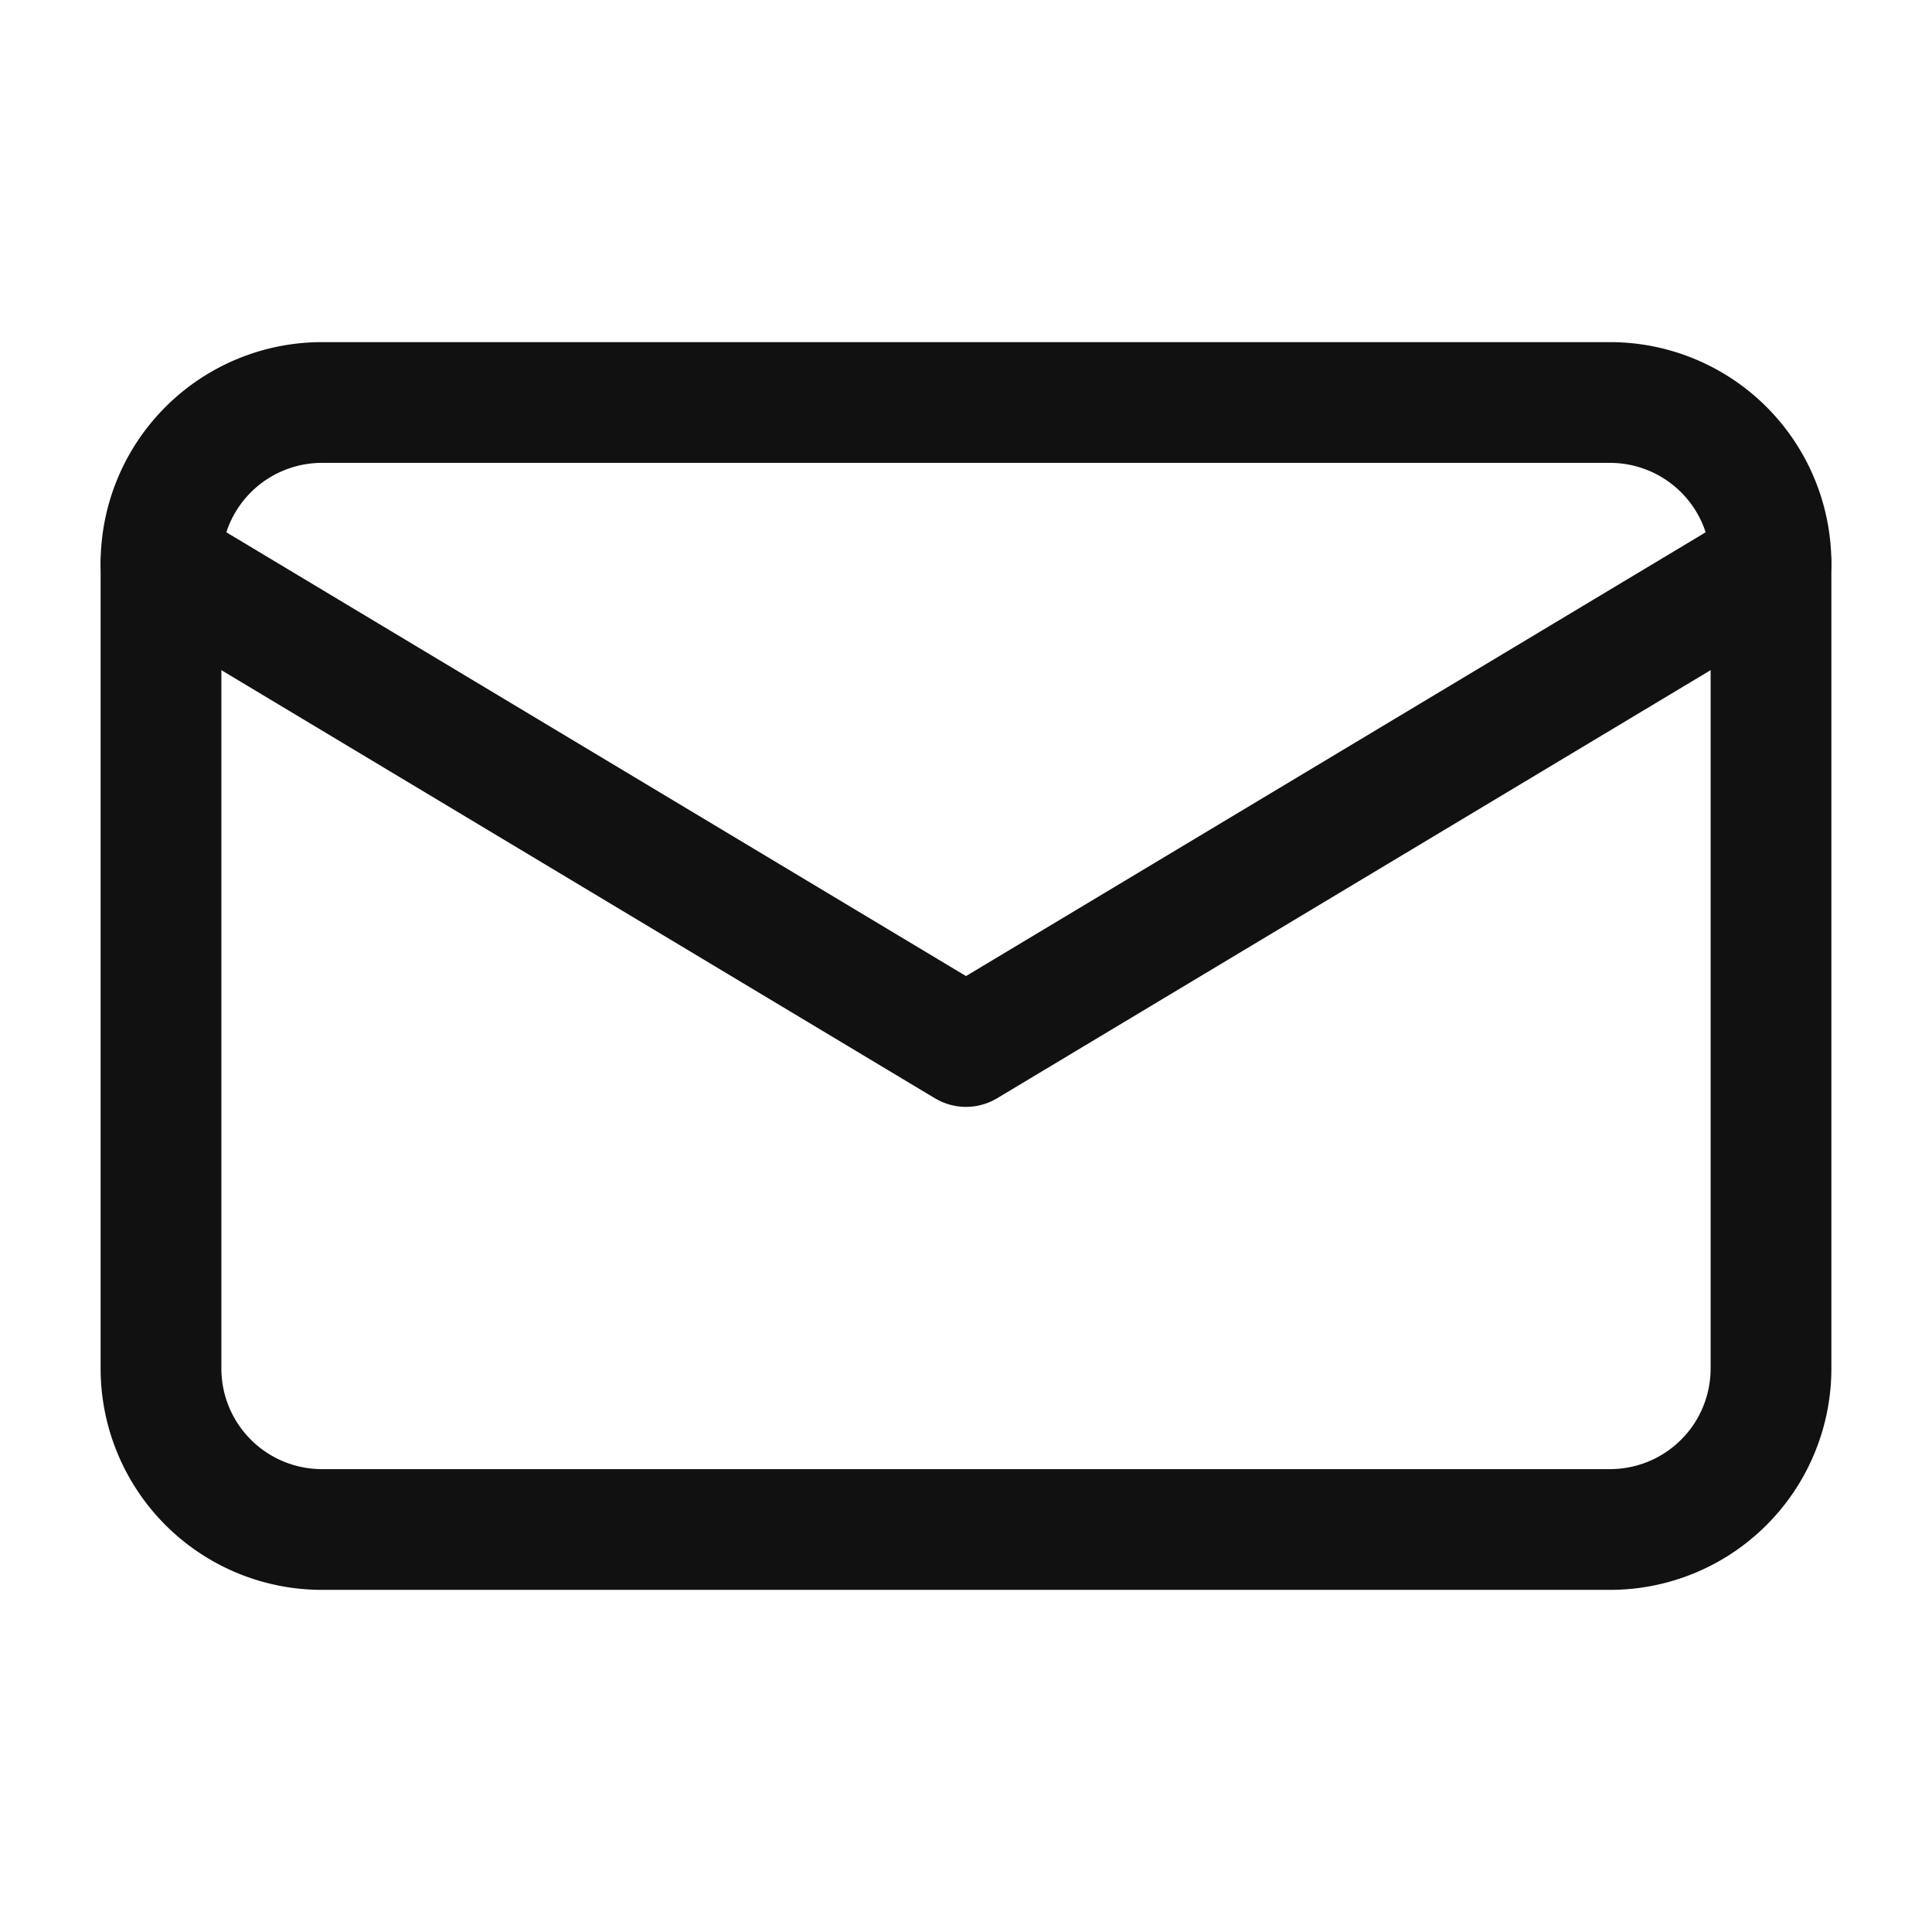 <svg xmlns="http://www.w3.org/2000/svg" viewBox="0 0 24 24" width="24" height="24" fill="none" stroke="#111" stroke-width="1.5" stroke-linecap="round" stroke-linejoin="round">
  <path d="M4 5h16a2 2 0 0 1 2 2v10a2 2 0 0 1-2 2H4a2 2 0 0 1-2-2V7a2 2 0 0 1 2-2z" />
  <polyline points="22,7 12,13 2,7" />
</svg>